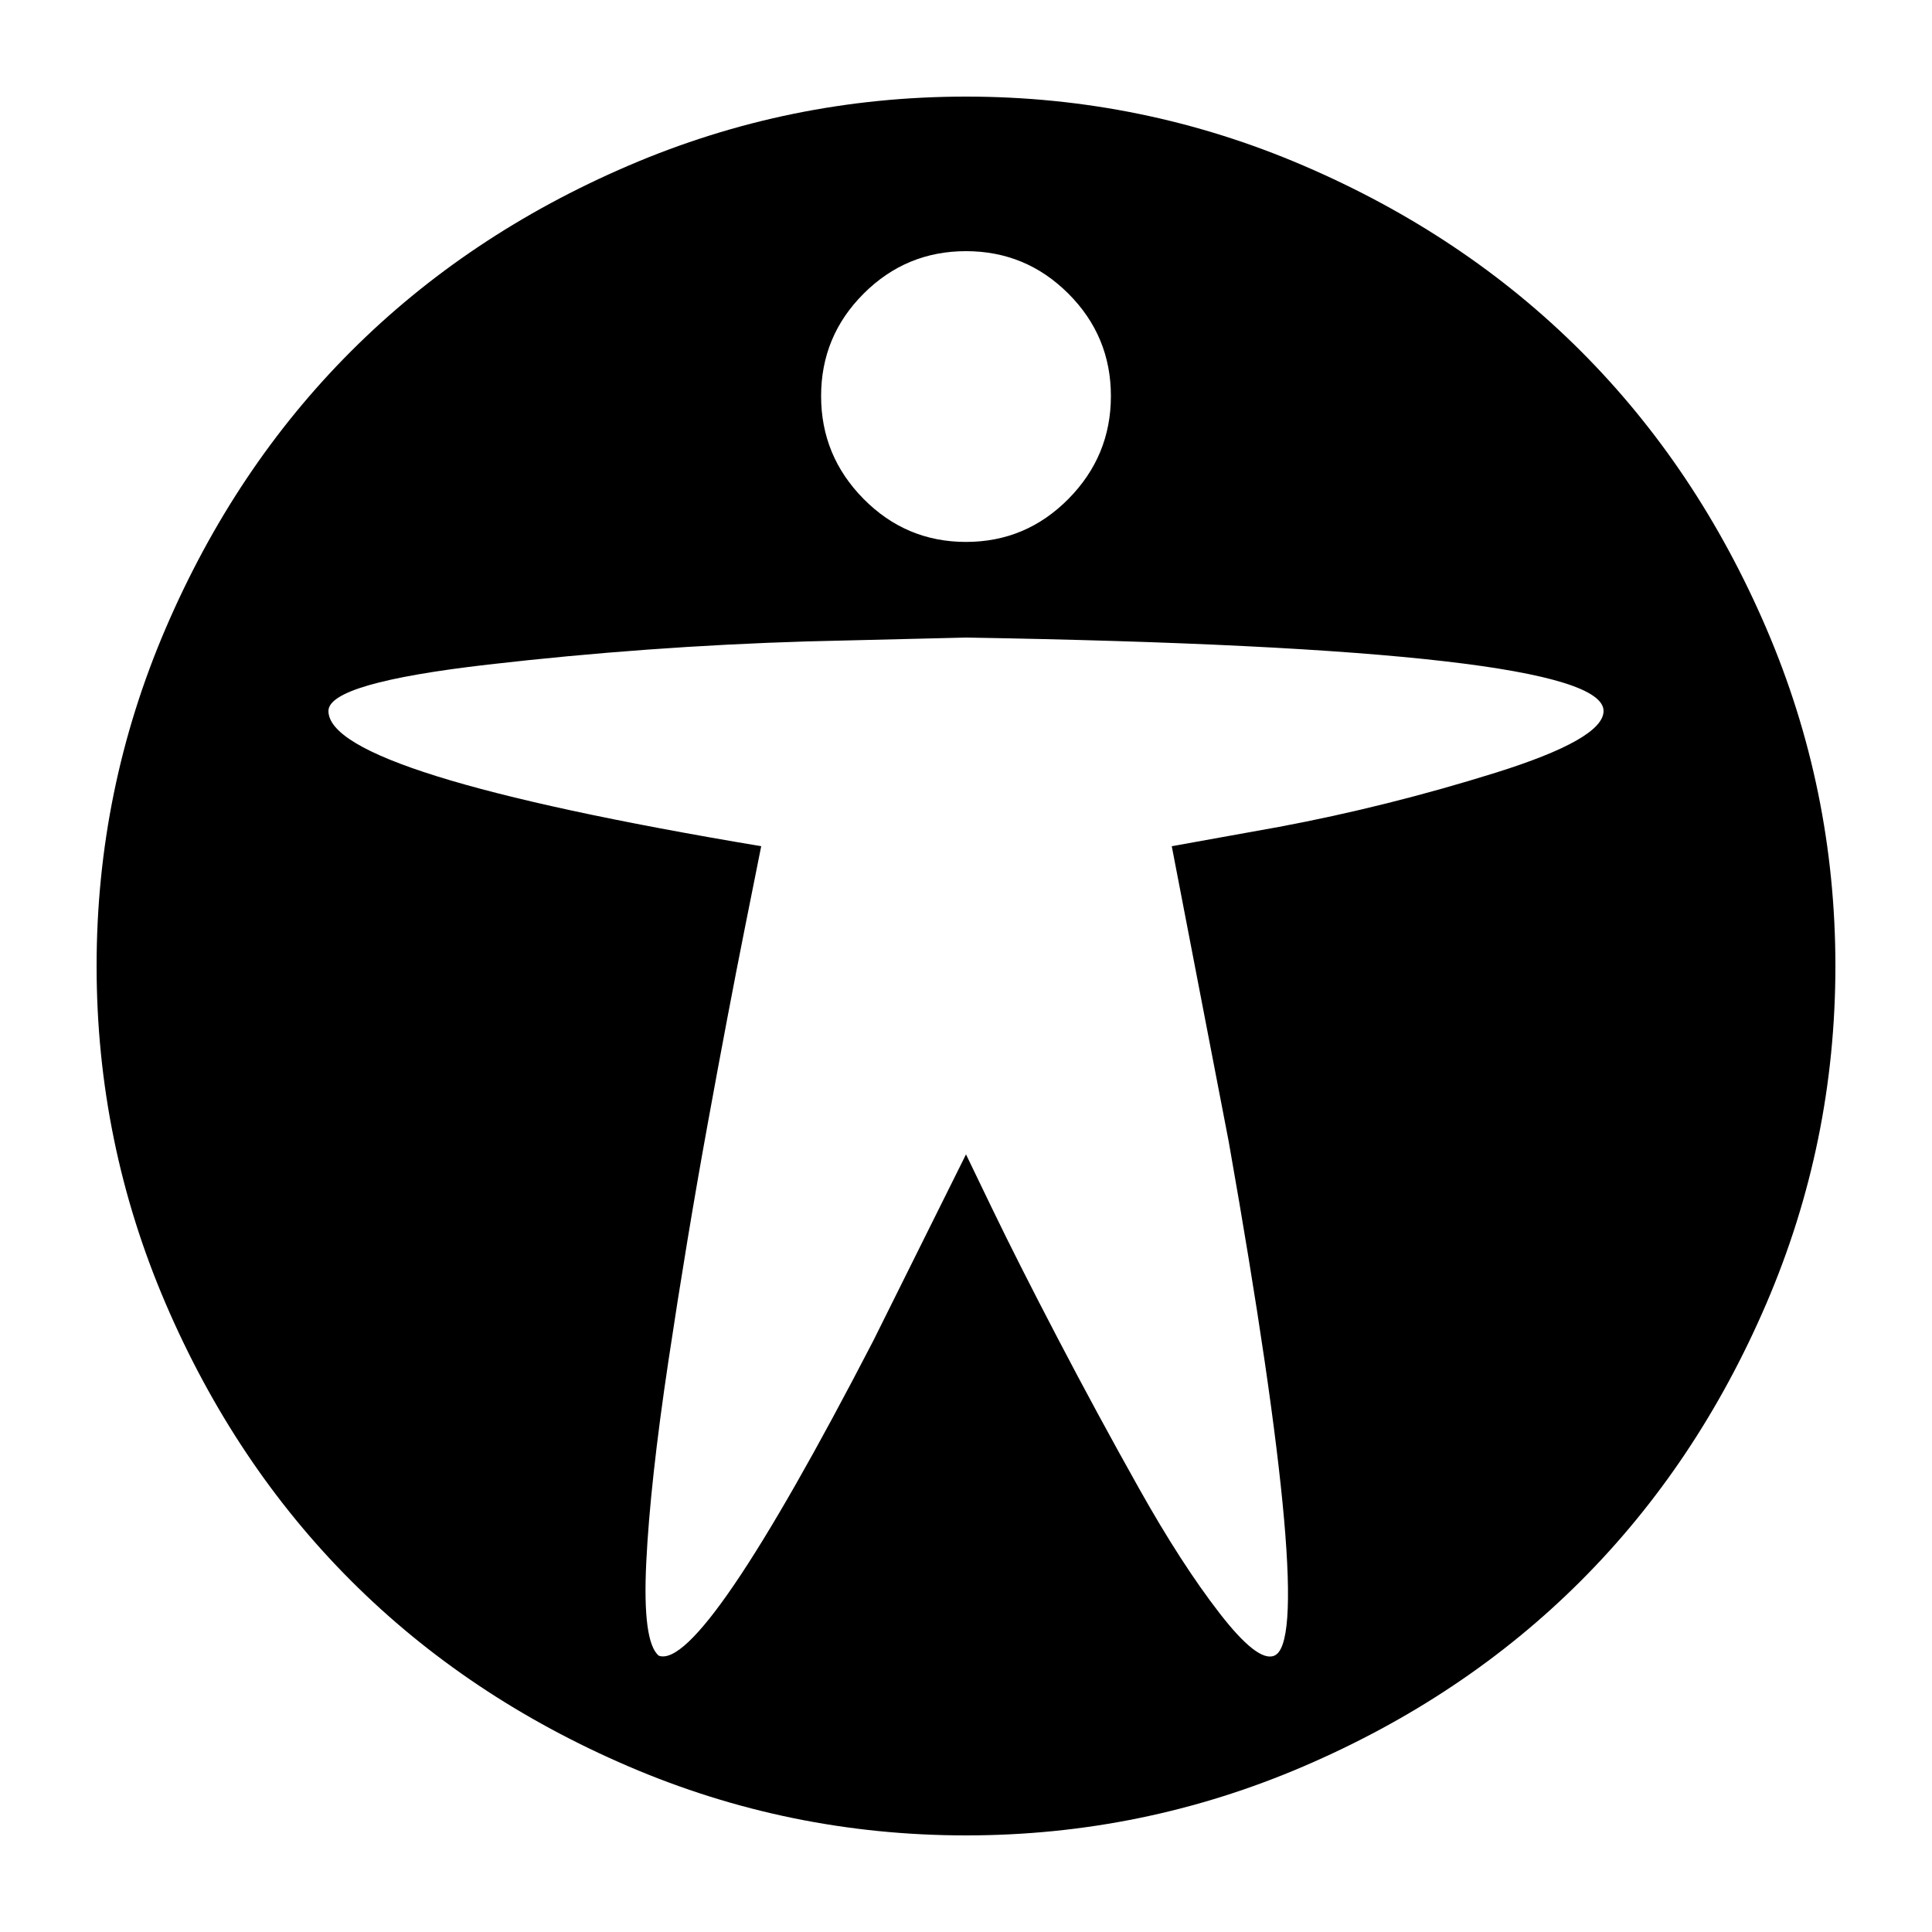 <svg xmlns="http://www.w3.org/2000/svg" width="20" height="20" viewBox="0 0 20 20"><path d="M19 10q0-1.83-.715-3.495t-1.92-2.87-2.87-1.92T10 1t-3.495.715-2.87 1.92-1.92 2.87T1 10t.715 3.495 1.92 2.87 2.87 1.92T10 19t3.495-.715 2.87-1.92 1.92-2.87T19 10zm-9-7.4q.62 0 1.06.44t.44 1.06-.44 1.065T10 5.61t-1.06-.445T8.5 4.1t.44-1.06T10 2.6zM3.4 7.36q0-.29 1.65-.48t3.3-.24L10 6.6q6.6.11 6.6.76 0 .29-1.12.64t-2.24.56l-1.11.2.59 3.06q.91 5.15.47 5.32-.17.07-.565-.44t-.83-1.285-.845-1.56-.68-1.345l-.27-.56-.96 1.93q-1.77 3.42-2.22 3.26-.17-.14-.13-.965t.23-2.09.405-2.445.385-2.03l.17-.85Q3.4 8.01 3.4 7.36z"/></svg>